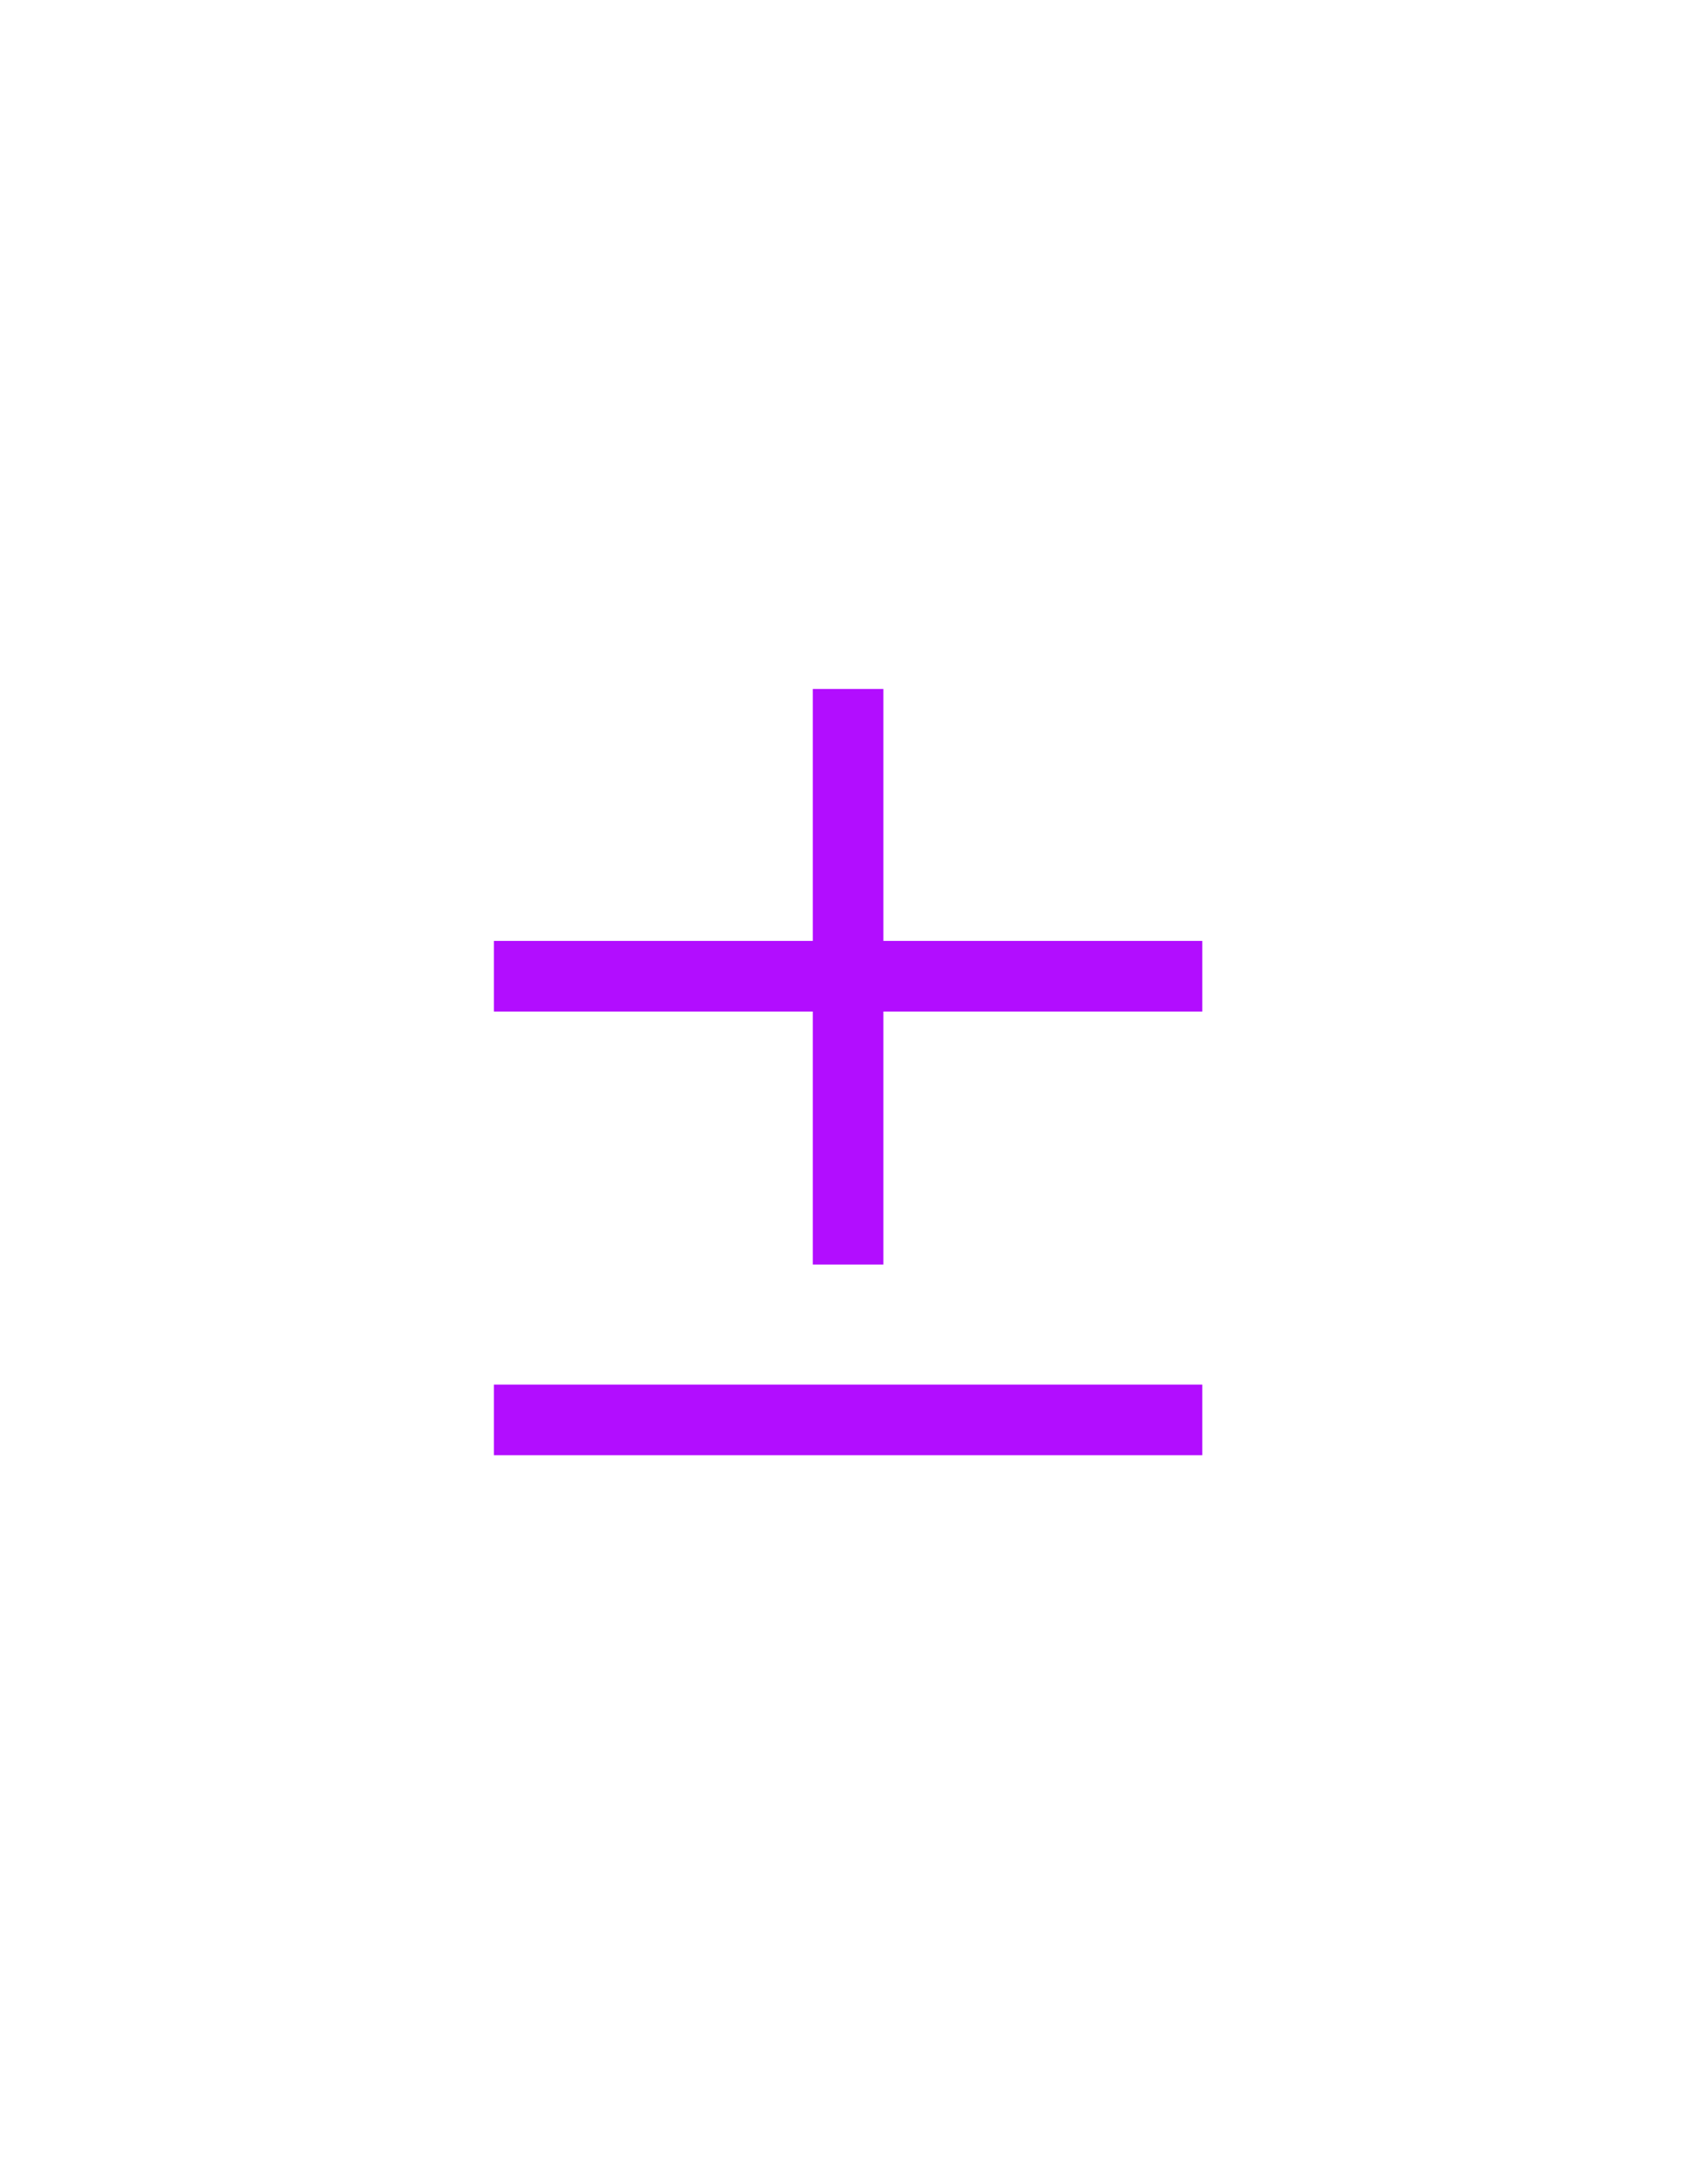 <?xml version="1.0" encoding="UTF-8" standalone="no"?><!DOCTYPE svg PUBLIC "-//W3C//DTD SVG 1.1//EN" "http://www.w3.org/Graphics/SVG/1.1/DTD/svg11.dtd"><svg width="100%" height="100%" viewBox="0 -1000 4004 5152" version="1.1" xmlns="http://www.w3.org/2000/svg" xmlns:xlink="http://www.w3.org/1999/xlink" xml:space="preserve" xmlns:serif="http://www.serif.com/" style="fill:#b20dff;fill-rule:evenodd;clip-rule:evenodd;stroke-linejoin:round;stroke-miterlimit:2;"><rect id="plus_minus" x="1.037" y="2.068" width="4000" height="3125" style="fill:none;"/><g><path d="M1165.27,2433.08l1671.53,0l-0,-166.666l-1671.53,-0l-0,166.666Zm919.099,-1213.38l-0,-594.31l-166.667,-0l-0,594.31l-752.432,0l-0,166.667l752.432,-0l-0,596.894l166.667,-0l-0,-596.894l752.432,-0l-0,-166.667l-752.432,0Z"/></g></svg>